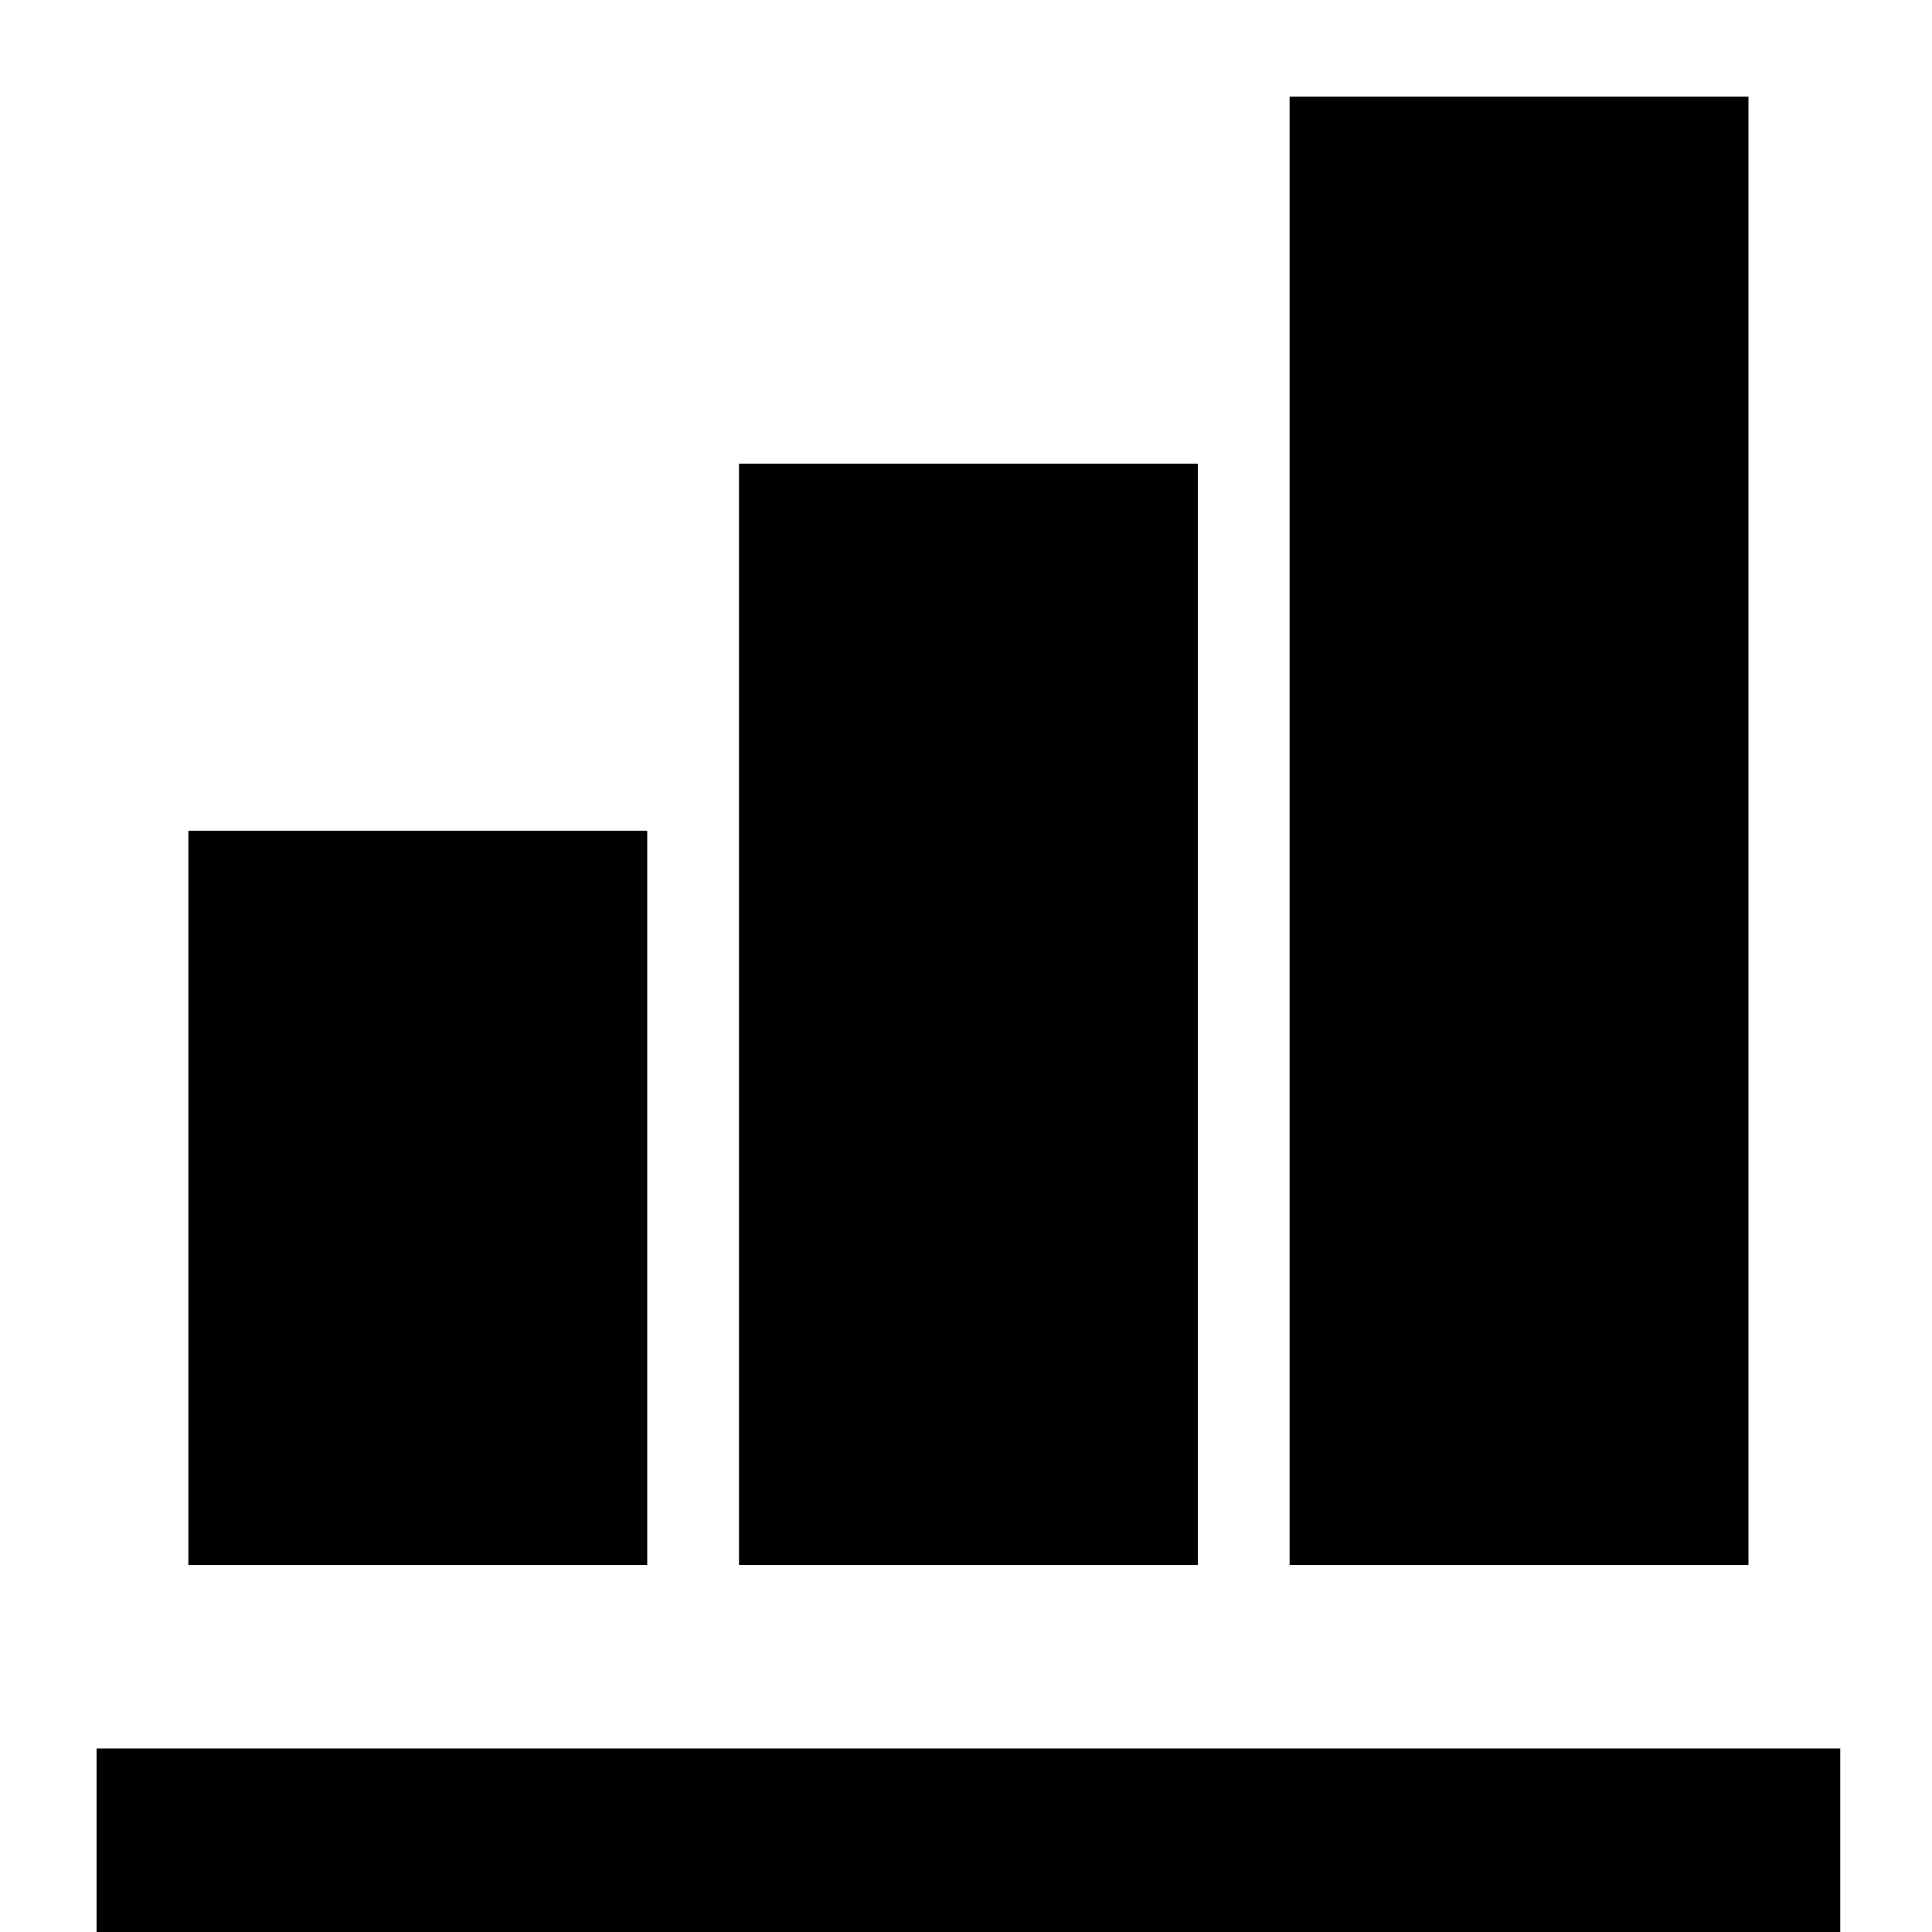 <?xml version="1.0" standalone="no"?><!DOCTYPE svg PUBLIC "-//W3C//DTD SVG 1.1//EN" "http://www.w3.org/Graphics/SVG/1.1/DTD/svg11.dtd"><svg t="1756542196186" class="icon" viewBox="0 0 1024 1024" version="1.1" xmlns="http://www.w3.org/2000/svg" p-id="9102" xmlns:xlink="http://www.w3.org/1999/xlink" width="200" height="200"><path d="M343.04 829.44H99.84V440.32H343.04v389.12z m291.84 0H391.68V245.76h243.2v583.68z m291.84 0h-243.2V51.2h243.2v778.24z m48.64 194.56H51.2v-97.28h924.16V1024z" p-id="9103"></path></svg>